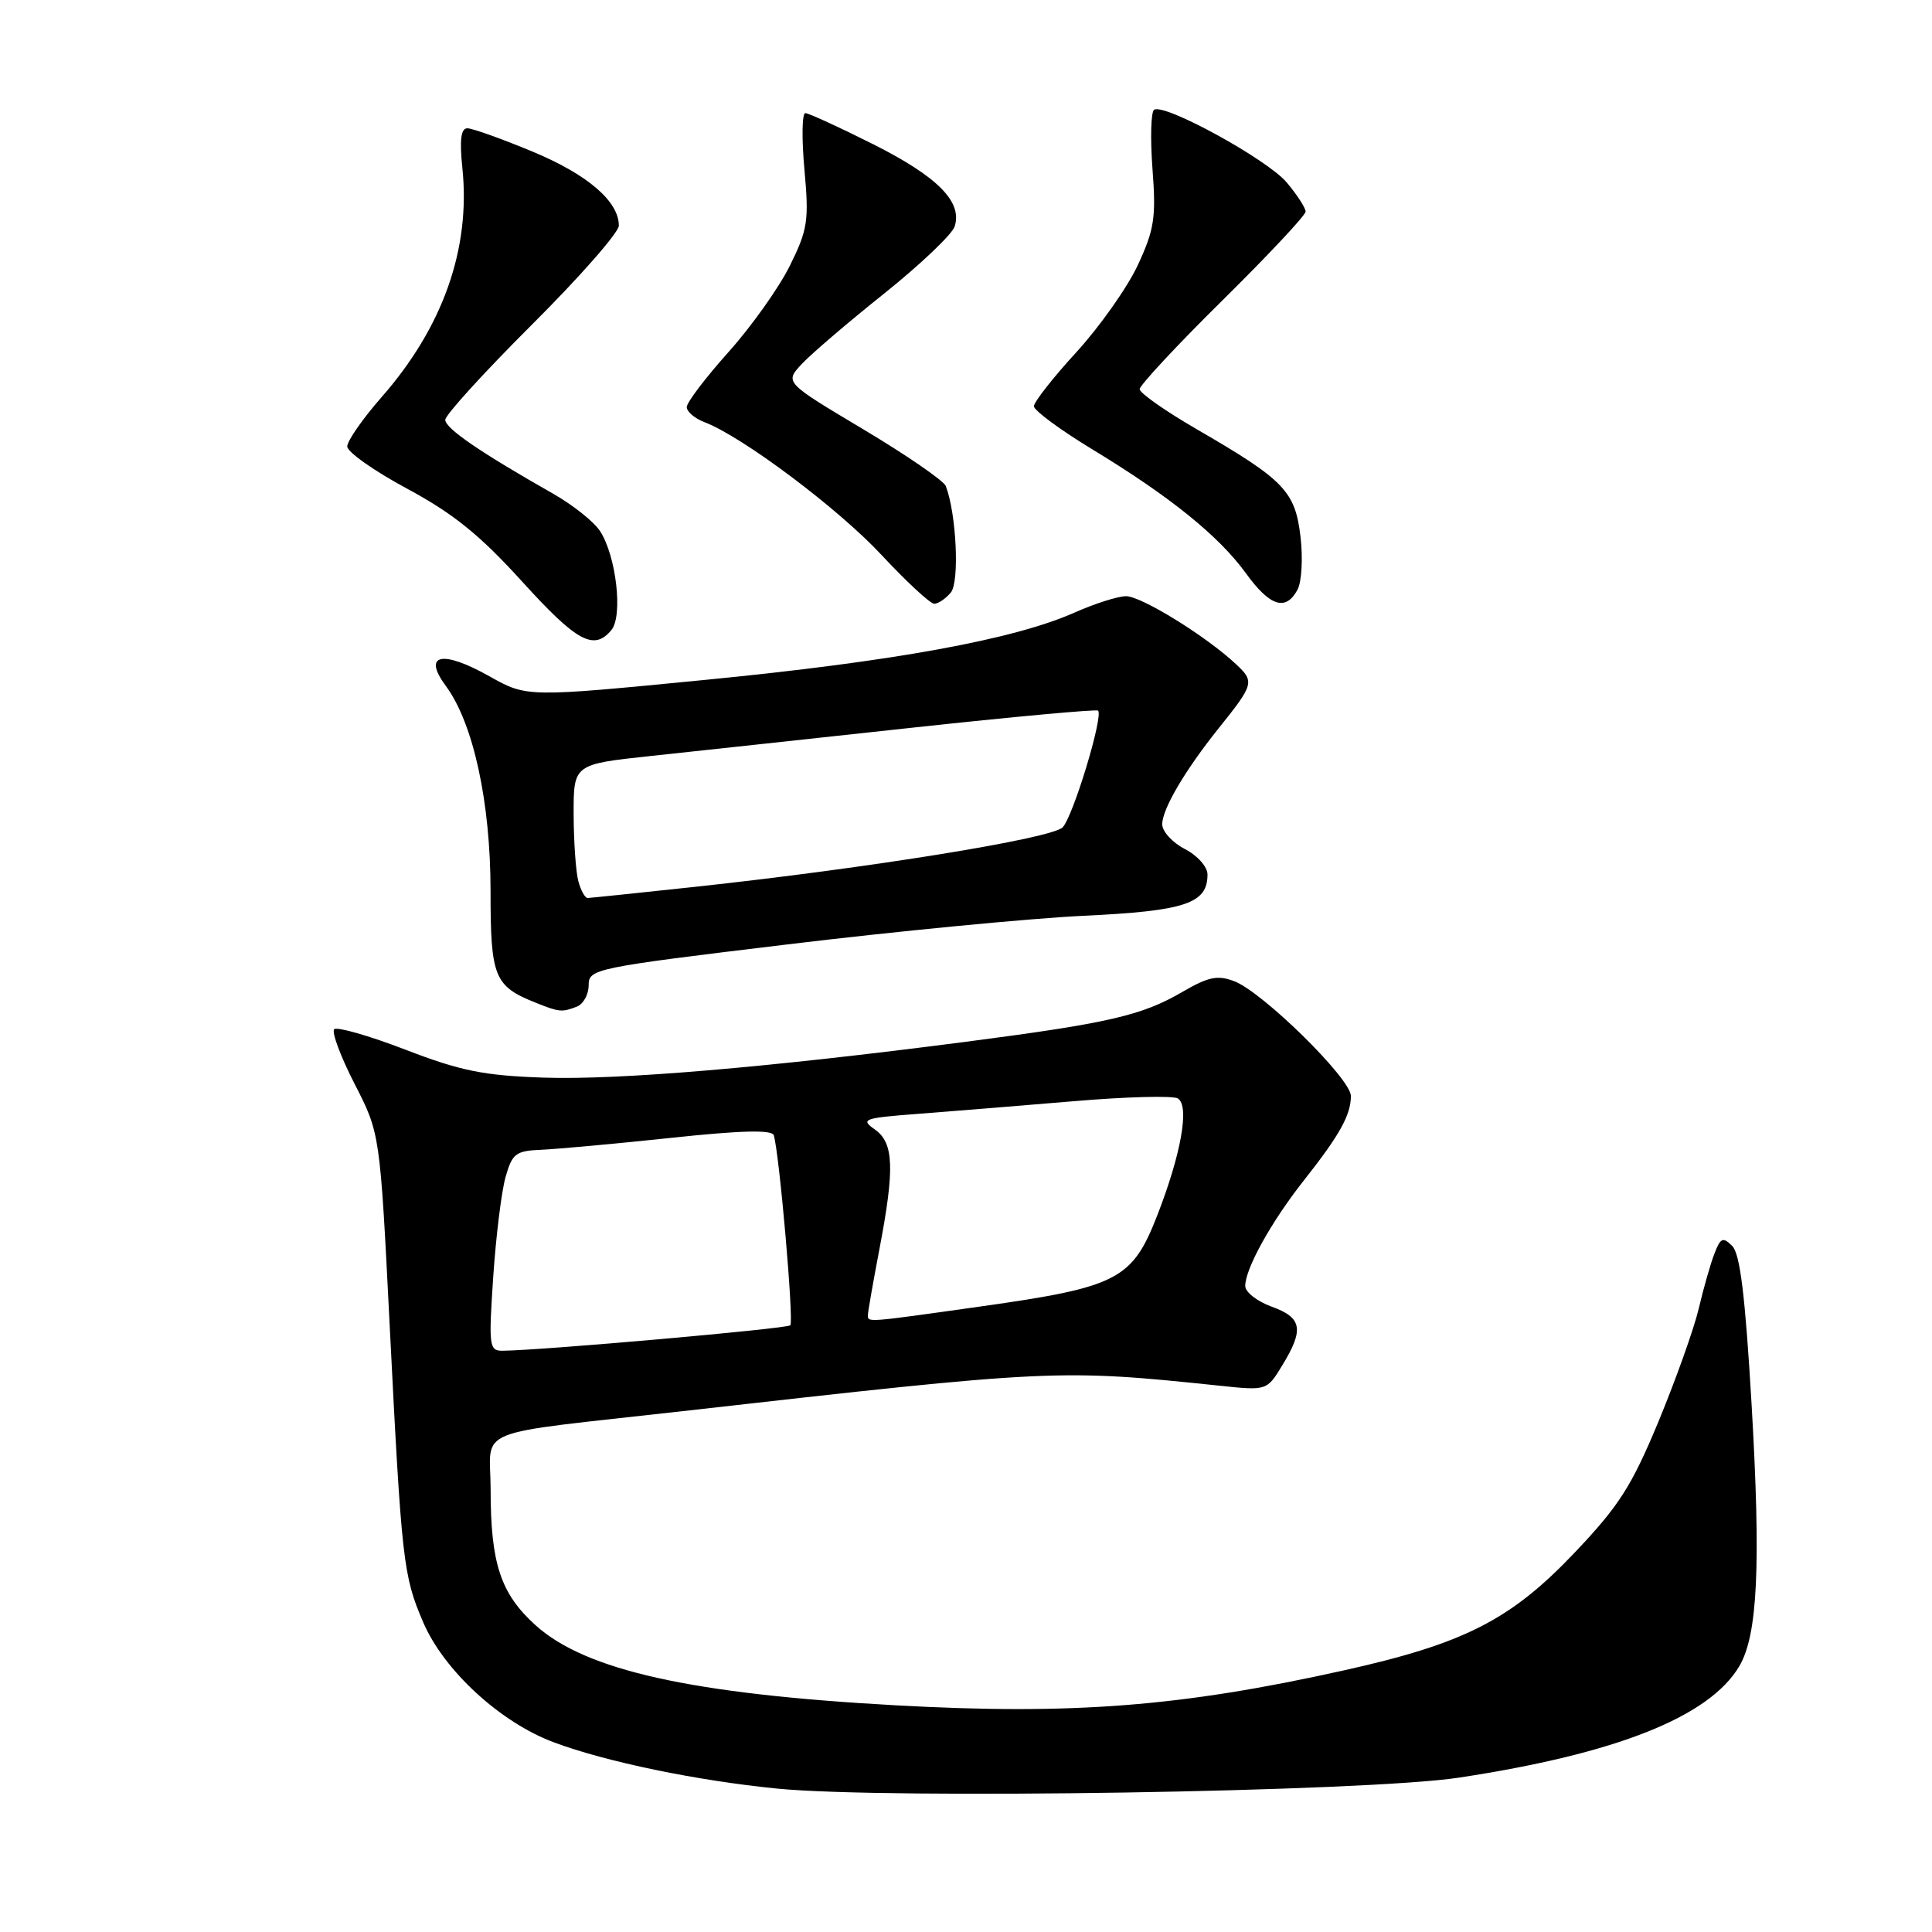 <?xml version="1.0" encoding="UTF-8" standalone="no"?>
<!DOCTYPE svg PUBLIC "-//W3C//DTD SVG 1.1//EN" "http://www.w3.org/Graphics/SVG/1.1/DTD/svg11.dtd" >
<svg xmlns="http://www.w3.org/2000/svg" xmlns:xlink="http://www.w3.org/1999/xlink" version="1.1" viewBox="0 0 256 256">
 <g >
 <path fill="currentColor"
d=" M 193.29 235.55 C 214.19 232.38 226.49 227.49 230.46 220.79 C 232.91 216.66 233.34 207.42 232.09 186.01 C 231.25 171.72 230.57 166.14 229.53 165.10 C 228.30 163.87 227.98 164.00 227.18 166.09 C 226.66 167.41 225.72 170.71 225.09 173.40 C 224.45 176.10 222.04 182.84 219.75 188.38 C 216.19 196.94 214.53 199.54 208.64 205.74 C 200.18 214.65 194.02 217.79 178.00 221.35 C 156.46 226.14 142.05 227.26 118.65 225.96 C 91.61 224.46 77.60 221.34 70.96 215.35 C 66.33 211.16 65.01 207.19 65.01 197.34 C 65.00 188.97 61.98 190.20 90.50 186.98 C 139.63 181.42 140.30 181.39 161.68 183.62 C 167.87 184.27 167.87 184.27 169.93 180.88 C 172.82 176.14 172.53 174.59 168.50 173.14 C 166.58 172.44 165.00 171.21 165.00 170.40 C 165.00 168.10 168.47 161.85 172.77 156.41 C 177.51 150.41 179.00 147.74 179.00 145.22 C 179.00 142.94 167.32 131.45 163.53 130.01 C 161.34 129.18 160.11 129.43 156.68 131.43 C 151.30 134.57 146.89 135.58 128.00 138.04 C 101.76 141.45 81.93 143.13 72.00 142.79 C 64.10 142.52 61.02 141.90 53.73 139.09 C 48.90 137.23 44.65 136.02 44.28 136.38 C 43.92 136.75 45.13 140.00 46.98 143.61 C 50.35 150.17 50.35 150.17 51.62 175.33 C 53.22 207.02 53.42 208.78 56.08 214.97 C 58.83 221.36 66.29 228.22 73.39 230.87 C 80.29 233.45 92.36 235.95 103.00 237.00 C 117.66 238.44 180.92 237.43 193.29 235.55 Z  M 76.42 133.39 C 77.29 133.06 78.00 131.78 78.00 130.55 C 78.00 128.38 78.70 128.23 104.25 125.15 C 118.69 123.40 136.35 121.70 143.50 121.35 C 157.07 120.71 160.00 119.73 160.00 115.87 C 160.00 114.86 158.67 113.36 157.00 112.50 C 155.35 111.65 154.00 110.17 154.00 109.22 C 154.01 107.19 157.01 102.08 161.48 96.50 C 166.17 90.65 166.26 90.32 163.77 88.00 C 159.82 84.30 151.24 79.00 149.21 79.00 C 148.13 79.00 145.06 79.98 142.38 81.17 C 134.35 84.74 118.39 87.65 93.42 90.09 C 69.81 92.40 69.81 92.40 64.85 89.61 C 58.59 86.09 55.95 86.66 59.06 90.87 C 62.72 95.81 65.00 106.28 65.00 118.07 C 65.00 129.50 65.48 130.67 71.02 132.88 C 74.10 134.11 74.46 134.15 76.42 133.39 Z  M 81.01 83.49 C 82.57 81.61 81.65 73.64 79.50 70.36 C 78.68 69.11 75.87 66.88 73.26 65.40 C 63.64 59.94 59.00 56.76 59.00 55.63 C 59.00 54.99 64.17 49.31 70.50 43.00 C 76.83 36.69 82.00 30.80 82.00 29.90 C 82.00 26.68 77.87 23.13 70.57 20.09 C 66.48 18.39 62.59 17.00 61.93 17.00 C 61.07 17.00 60.88 18.52 61.27 22.30 C 62.37 32.97 58.68 43.39 50.53 52.66 C 48.04 55.50 46.01 58.43 46.01 59.16 C 46.02 59.90 49.60 62.42 53.96 64.76 C 60.06 68.05 63.56 70.87 69.14 77.01 C 76.42 85.04 78.69 86.28 81.01 83.49 Z  M 125.99 78.51 C 127.16 77.11 126.73 68.06 125.32 64.40 C 125.05 63.70 120.14 60.32 114.40 56.89 C 103.97 50.67 103.97 50.67 106.23 48.24 C 107.48 46.90 112.41 42.68 117.20 38.86 C 121.98 35.03 126.17 31.05 126.50 30.00 C 127.54 26.73 124.25 23.42 115.72 19.12 C 111.20 16.85 107.14 14.99 106.71 14.99 C 106.27 15.00 106.22 18.36 106.59 22.46 C 107.21 29.25 107.03 30.41 104.66 35.21 C 103.22 38.12 99.56 43.27 96.52 46.66 C 93.49 50.05 91.00 53.32 91.00 53.94 C 91.00 54.55 92.06 55.45 93.35 55.94 C 98.37 57.85 111.08 67.38 116.81 73.54 C 120.12 77.09 123.26 80.00 123.79 80.00 C 124.32 80.00 125.31 79.33 125.99 78.51 Z  M 171.93 78.13 C 172.48 77.10 172.66 73.93 172.32 71.09 C 171.61 65.08 170.18 63.60 158.60 56.89 C 154.43 54.48 151.02 52.08 151.01 51.57 C 151.01 51.06 155.95 45.75 162.00 39.78 C 168.05 33.81 173.00 28.52 173.00 28.04 C 173.00 27.55 171.87 25.81 170.49 24.17 C 167.93 21.13 154.34 13.67 152.93 14.54 C 152.50 14.81 152.41 18.33 152.71 22.38 C 153.20 28.82 152.96 30.40 150.77 35.12 C 149.39 38.08 145.73 43.27 142.63 46.66 C 139.53 50.04 137.00 53.27 137.00 53.83 C 137.00 54.39 140.49 56.96 144.75 59.55 C 154.98 65.75 161.50 71.01 165.09 75.96 C 168.28 80.37 170.38 81.03 171.93 78.13 Z  M 65.35 169.25 C 65.71 163.89 66.44 157.93 66.98 156.00 C 67.87 152.84 68.33 152.49 71.73 152.35 C 73.80 152.26 81.51 151.56 88.85 150.78 C 98.19 149.78 102.30 149.68 102.53 150.43 C 103.27 152.85 105.21 175.13 104.72 175.61 C 104.27 176.06 71.96 178.92 66.60 178.98 C 64.82 179.00 64.74 178.40 65.35 169.25 Z  M 115.00 174.25 C 115.00 173.84 115.68 169.97 116.50 165.66 C 118.58 154.81 118.45 151.43 115.91 149.65 C 113.98 148.30 114.42 148.14 121.66 147.59 C 125.97 147.26 135.22 146.51 142.22 145.92 C 149.21 145.32 155.45 145.16 156.07 145.55 C 157.65 146.52 156.51 152.94 153.31 161.13 C 150.02 169.55 148.06 170.56 130.03 173.10 C 114.60 175.28 115.00 175.24 115.00 174.25 Z  M 76.63 116.75 C 76.30 115.51 76.02 111.52 76.01 107.89 C 76.00 101.27 76.00 101.27 86.25 100.17 C 91.89 99.57 107.44 97.88 120.81 96.43 C 134.18 94.98 145.29 93.96 145.50 94.16 C 146.23 94.89 142.17 108.26 140.80 109.63 C 139.31 111.12 115.11 115.03 92.00 117.52 C 84.58 118.32 78.21 118.98 77.87 118.99 C 77.52 119.00 76.96 117.99 76.63 116.75 Z "/>
</g>
</svg>